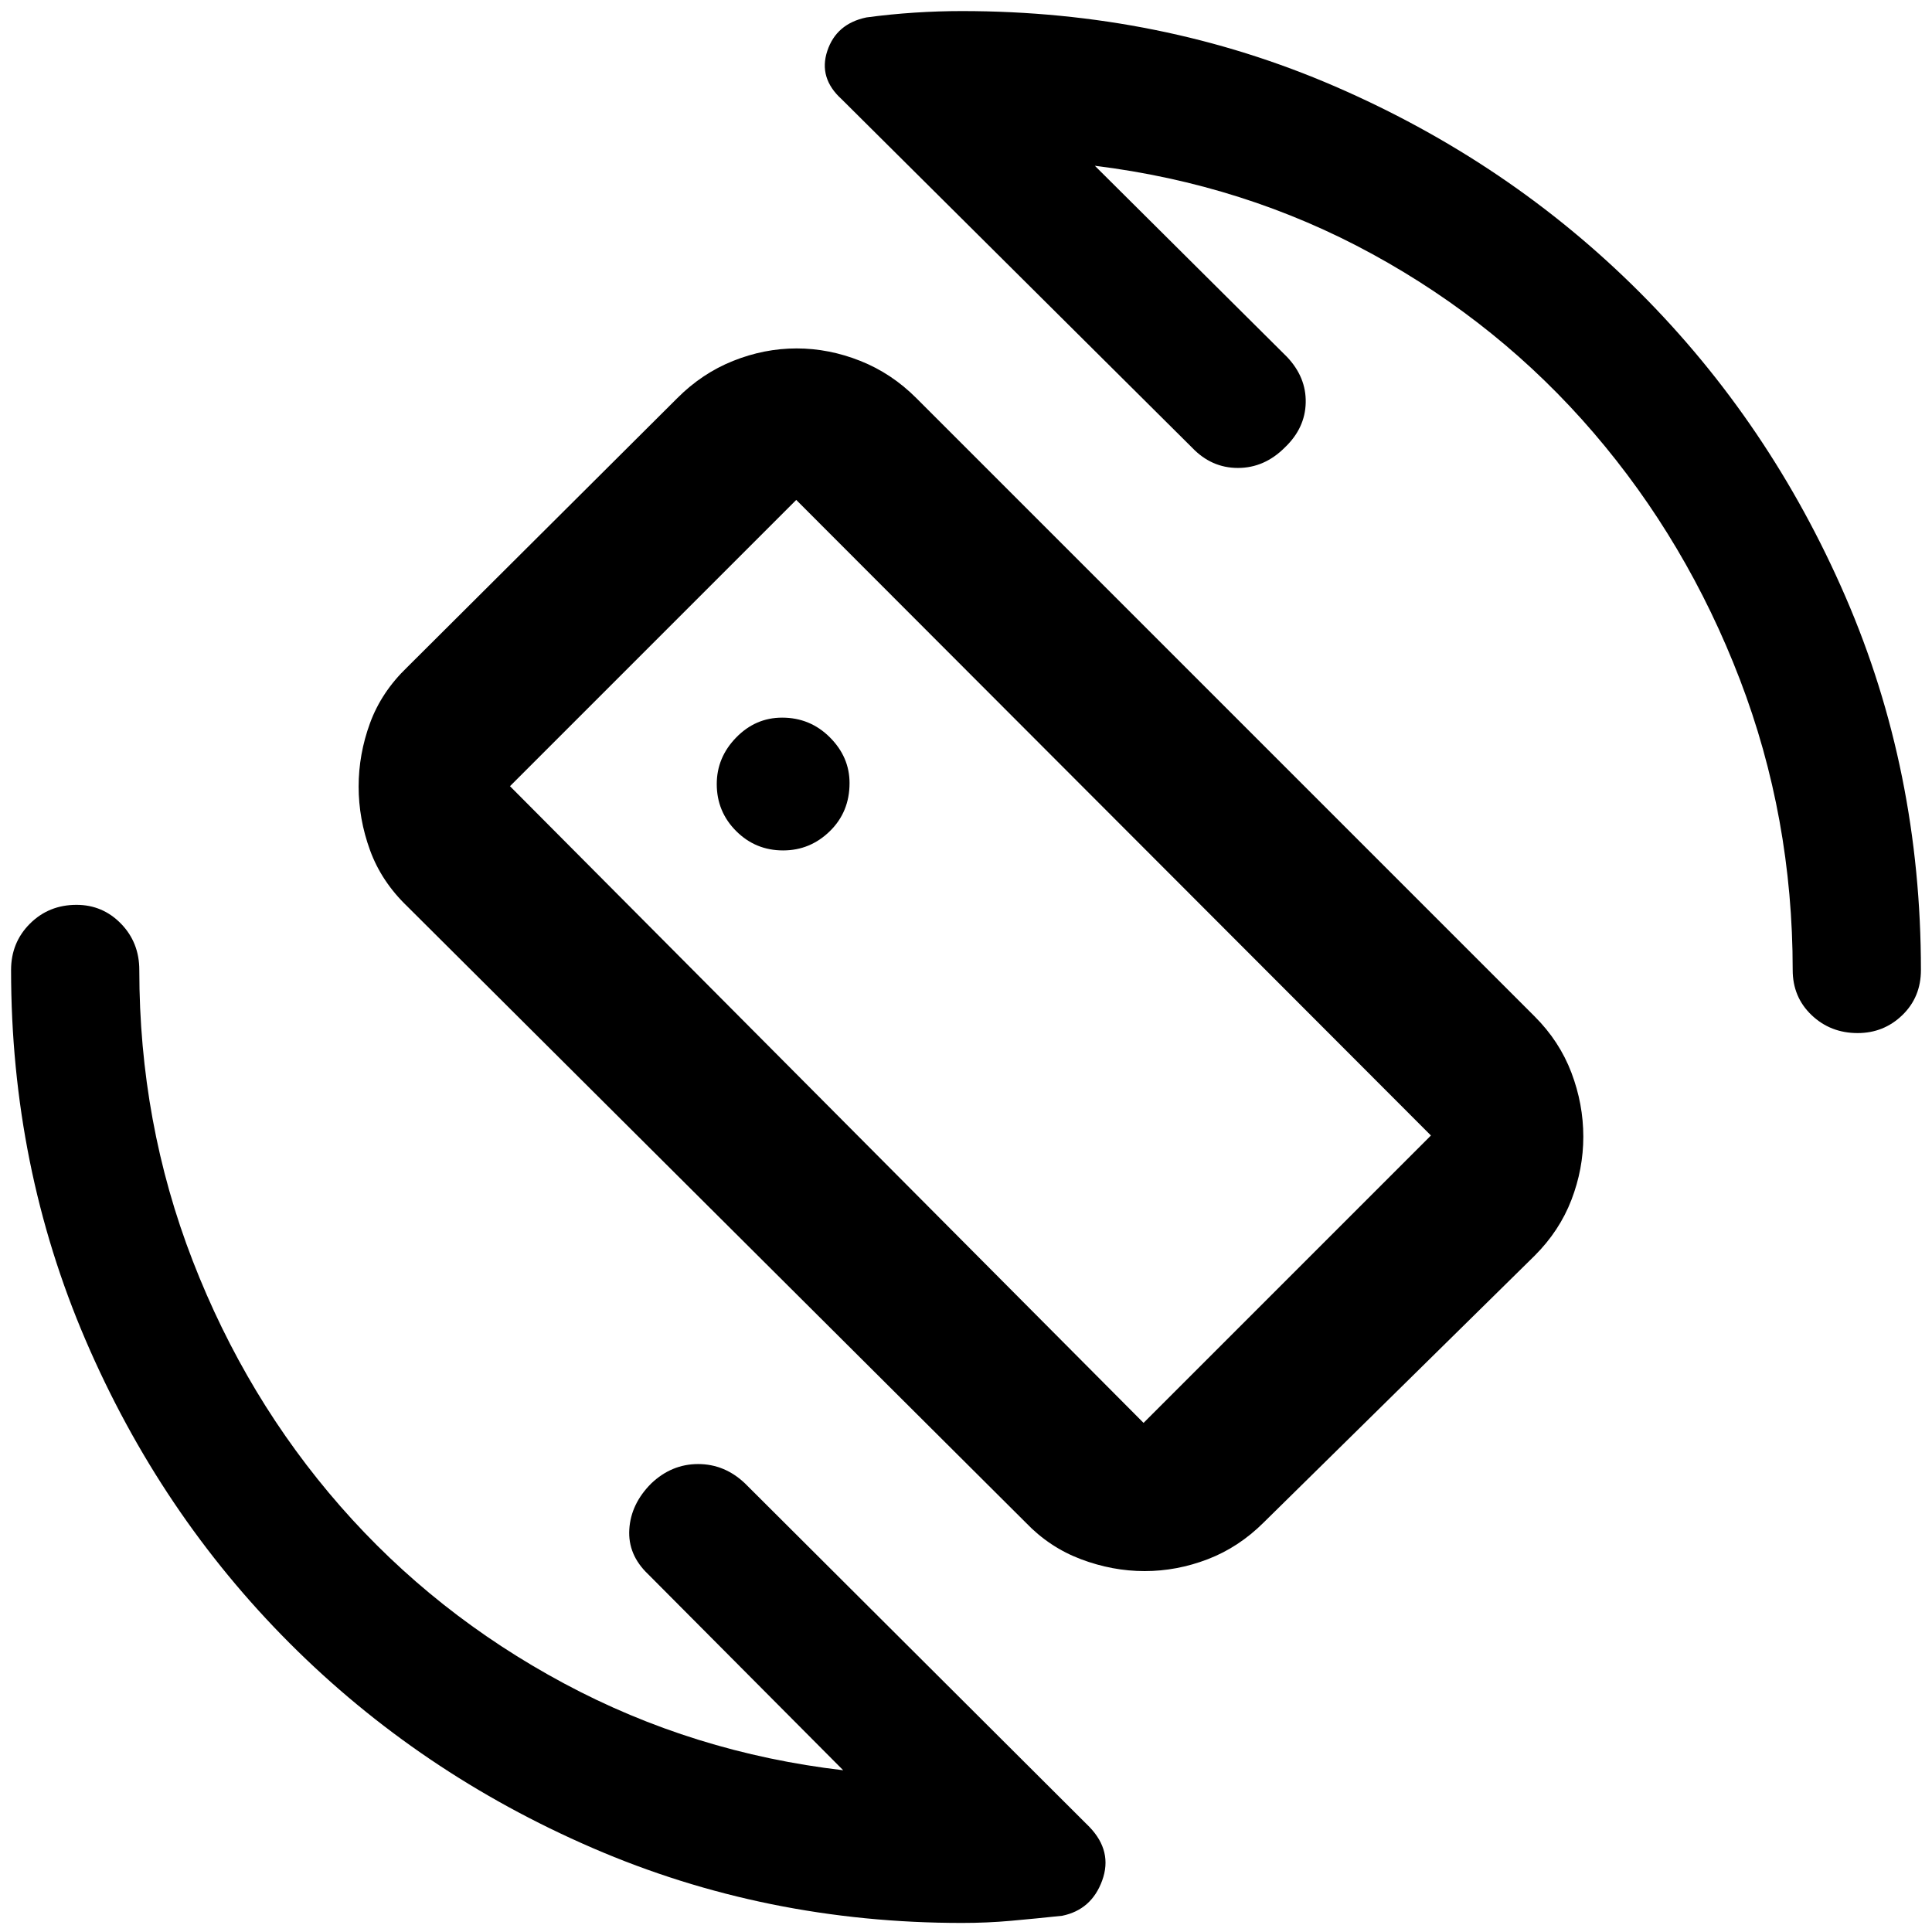<svg xmlns="http://www.w3.org/2000/svg" height="48" viewBox="0 -960 960 960" width="48"><path d="m544.02-877.63 95.44 94.93q9.63 10.13 9.34 22.8-.28 12.66-10.41 22.29-10.13 10.13-23.29 10.13-13.17 0-22.8-10.13L418.17-910.74q-11.56-10.5-7.08-23.98 4.48-13.49 19.42-16.62 11.79-1.59 23.86-2.38 12.06-.78 23.63-.78 99 0 185.5 37.5t151.25 102.25Q879.5-750 917-663.5T954.5-478q0 13.45-9.22 22.39-9.23 8.94-22.23 8.94-13.51 0-22.89-8.94T890.78-478q0-75.97-26.27-144.43-26.27-68.46-72.66-122.52-46.39-54.05-109.87-88.77-63.48-34.71-137.96-43.91ZM418.98-80.37l-96.94-97.43q-10.13-9.63-9.34-22.3.78-12.66 10.91-22.79 10.13-9.63 23.29-9.63 13.17 0 23.3 9.63L541.33-52.21q11.63 12.1 6.34 26.62-5.28 14.52-19.84 17.52-13.58 1.44-25.45 2.5Q490.51-4.5 478-4.5q-97.51 0-183.58-37.25Q208.35-79 143.93-143.5 79.5-208 42.5-294.18T5.5-478q0-13.69 9.38-23.04 9.39-9.35 23.13-9.35 13 0 22.1 9.35 9.11 9.35 9.11 23.04 0 75.97 26.52 144.43 26.52 68.46 73.38 122.02 46.86 53.55 111.12 88.02 64.26 34.46 138.74 43.16Zm90.67-123.11-307.3-306.17q-12.83-12.33-18.49-27.89-5.66-15.56-5.66-31.62 0-16.07 5.66-31.53t18.49-27.79l134.17-133.67q12.28-12.33 27.76-18.52 15.48-6.2 31.56-6.2t31.65 6.2q15.57 6.19 27.86 18.52l307.24 307.24q12.32 12.32 18.24 27.92 5.91 15.6 5.91 31.81 0 16.02-5.91 31.39-5.92 15.38-18.24 27.7L627.91-203.48q-12.38 12.33-27.77 18.24-15.39 5.91-31.38 5.91-15.99 0-31.66-5.91-15.66-5.91-27.45-18.24Zm58.57-49.5 142.8-142.8-315.37-315.81-142.24 142.24 314.81 316.37Zm-85.79-229.59Zm-93.32-54.86q13.45 0 23.23-9.56 9.79-9.56 9.79-23.91 0-12.94-9.79-22.73-9.78-9.78-23.71-9.78-13.22 0-22.85 9.89-9.63 9.9-9.63 23.12 0 13.7 9.63 23.34 9.63 9.63 23.33 9.63Z"/></svg>